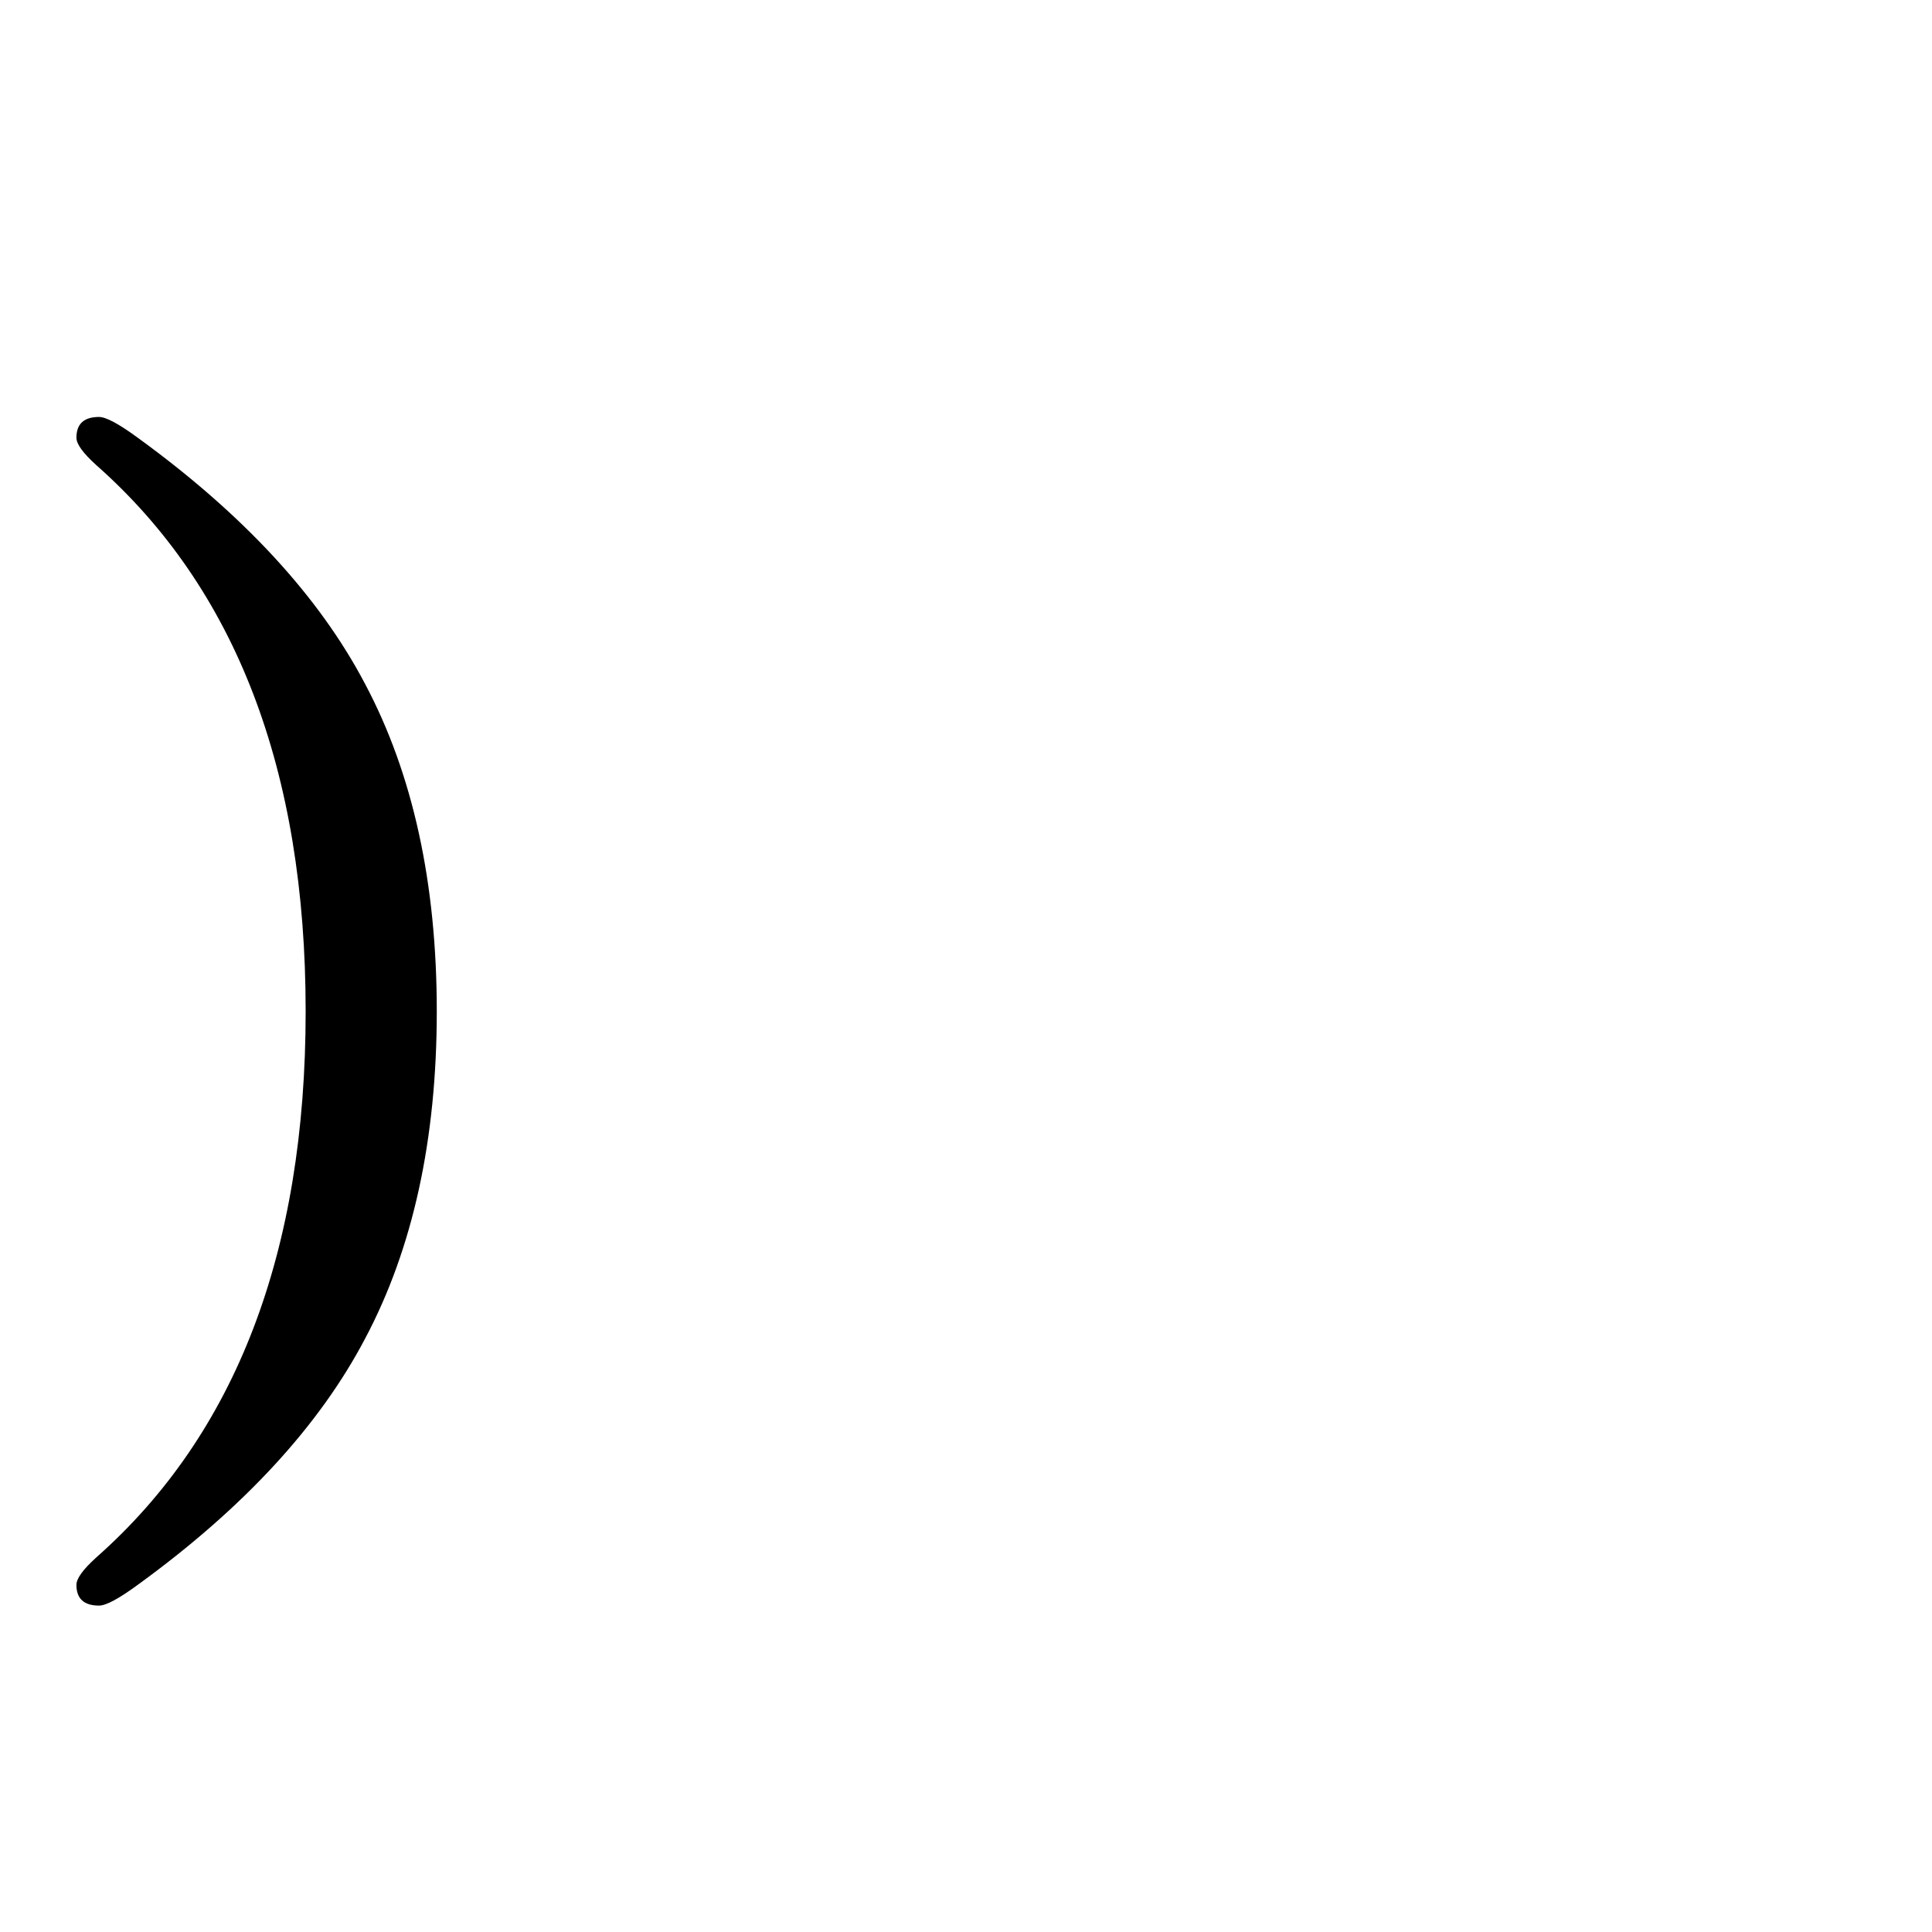 <?xml version="1.0" standalone="no"?>
<!DOCTYPE svg PUBLIC "-//W3C//DTD SVG 1.1//EN" "http://www.w3.org/Graphics/SVG/1.1/DTD/svg11.dtd" >
<svg viewBox="0 -442 2048 2048">
  <g transform="matrix(1 0 0 -1 0 1606)">
   <path fill="currentColor"
d="M463 976q0 -204 -76 -347q-73 -139 -241 -261q-30 -22 -41 -22q-24 0 -24 22q0 10 21 29q222 196 222 579t-222 579q-21 19 -21 29q0 22 24 22q11 0 41 -22q168 -122 241 -261q76 -143 76 -347z" />
  </g>

</svg>
